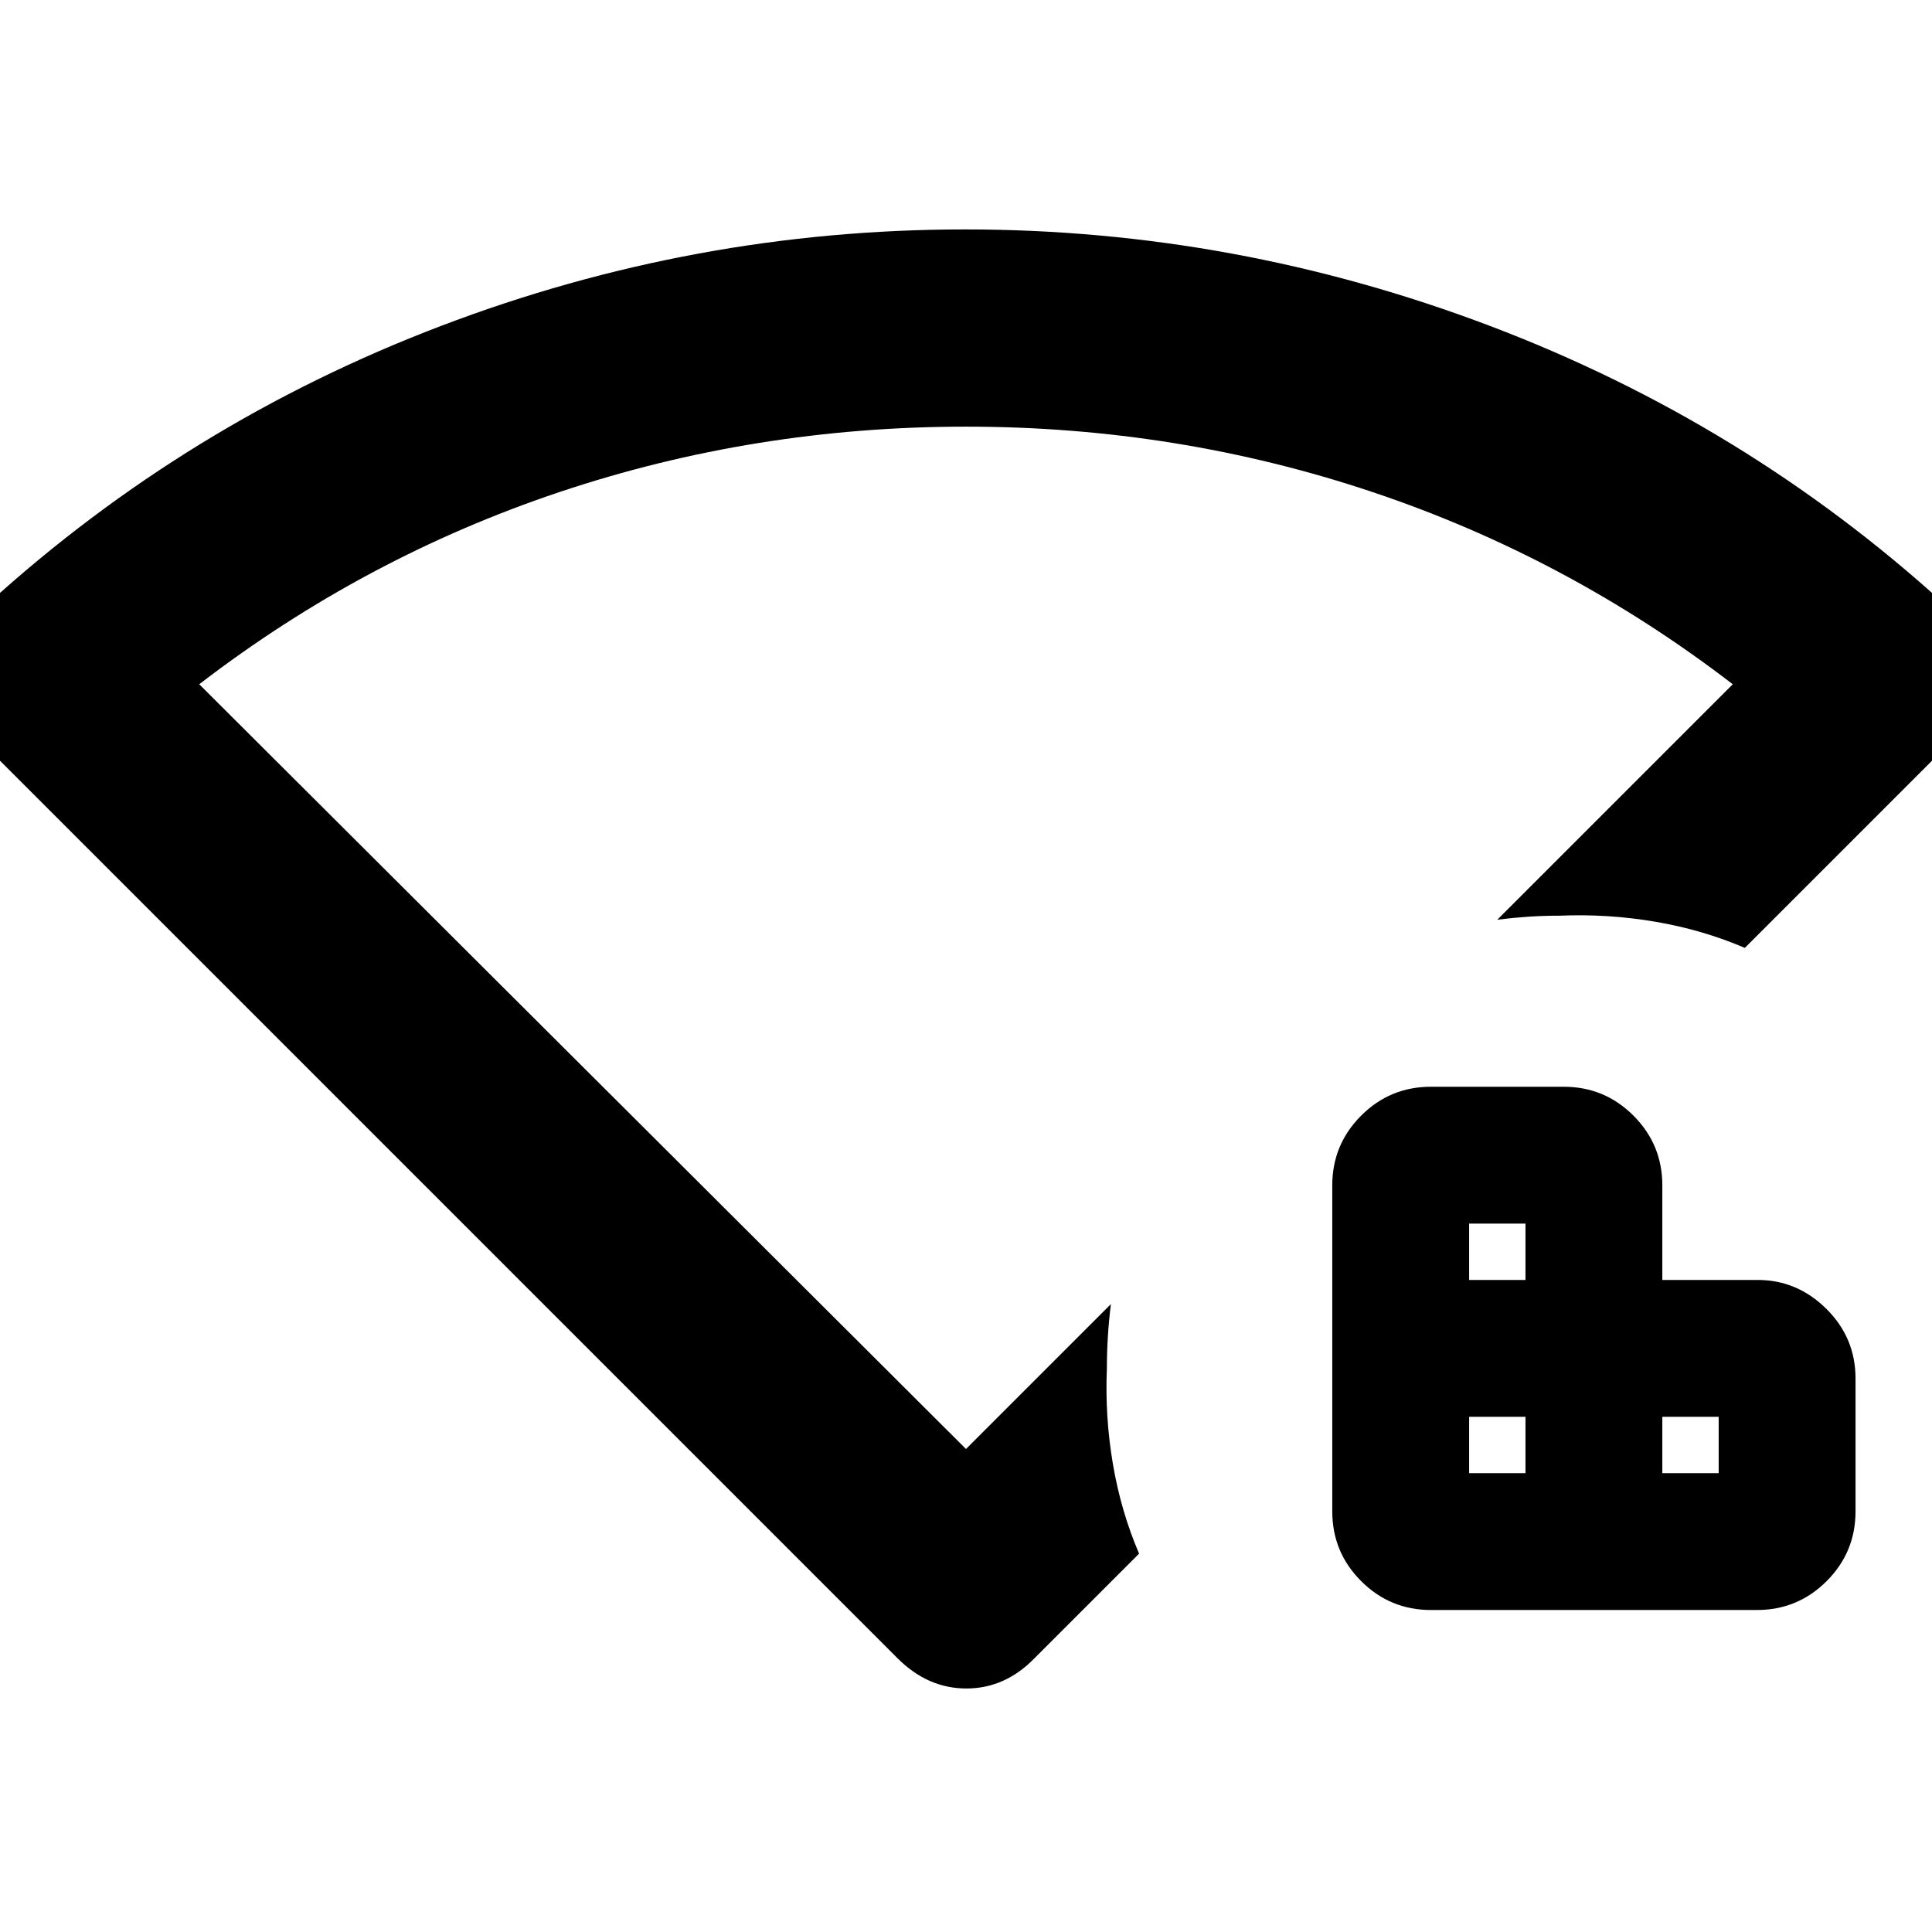 <svg xmlns="http://www.w3.org/2000/svg" height="20" viewBox="0 96 960 960" width="20"><path d="M730 828h28v-28h-28v28Zm0-96h28v-28h-28v28Zm96 96h28v-28h-28v28Zm-115 68q-20.3 0-34.65-14.35Q662 867.3 662 847V685q0-20.3 14.35-34.65Q690.7 636 711 636h66q20.3 0 34.65 14.35Q826 664.7 826 685v47h47.345Q893 732 907.5 746.35T922 781v66q0 20.3-14.35 34.65Q893.3 896 873 896H711Zm-265 24L-8 466q-15-15-14.5-34.5T-6 396q99-90 225-138t260.5-48q134.5 0 261 48T966 396q15 16 16 35.5T968 466L867 567q-21-9-44.5-13t-47.5-3q-8 0-15.5.5T744 553l117-117q-82-63-179-95.5T480 308q-105 0-202 32.5T99 436l381 380 72-72q-1 8-1.5 16t-.5 16q-1 24 3 47.5t13 44.5l-52 52q-14.636 15-33.818 15T446 920Zm34-358Z"/></svg>